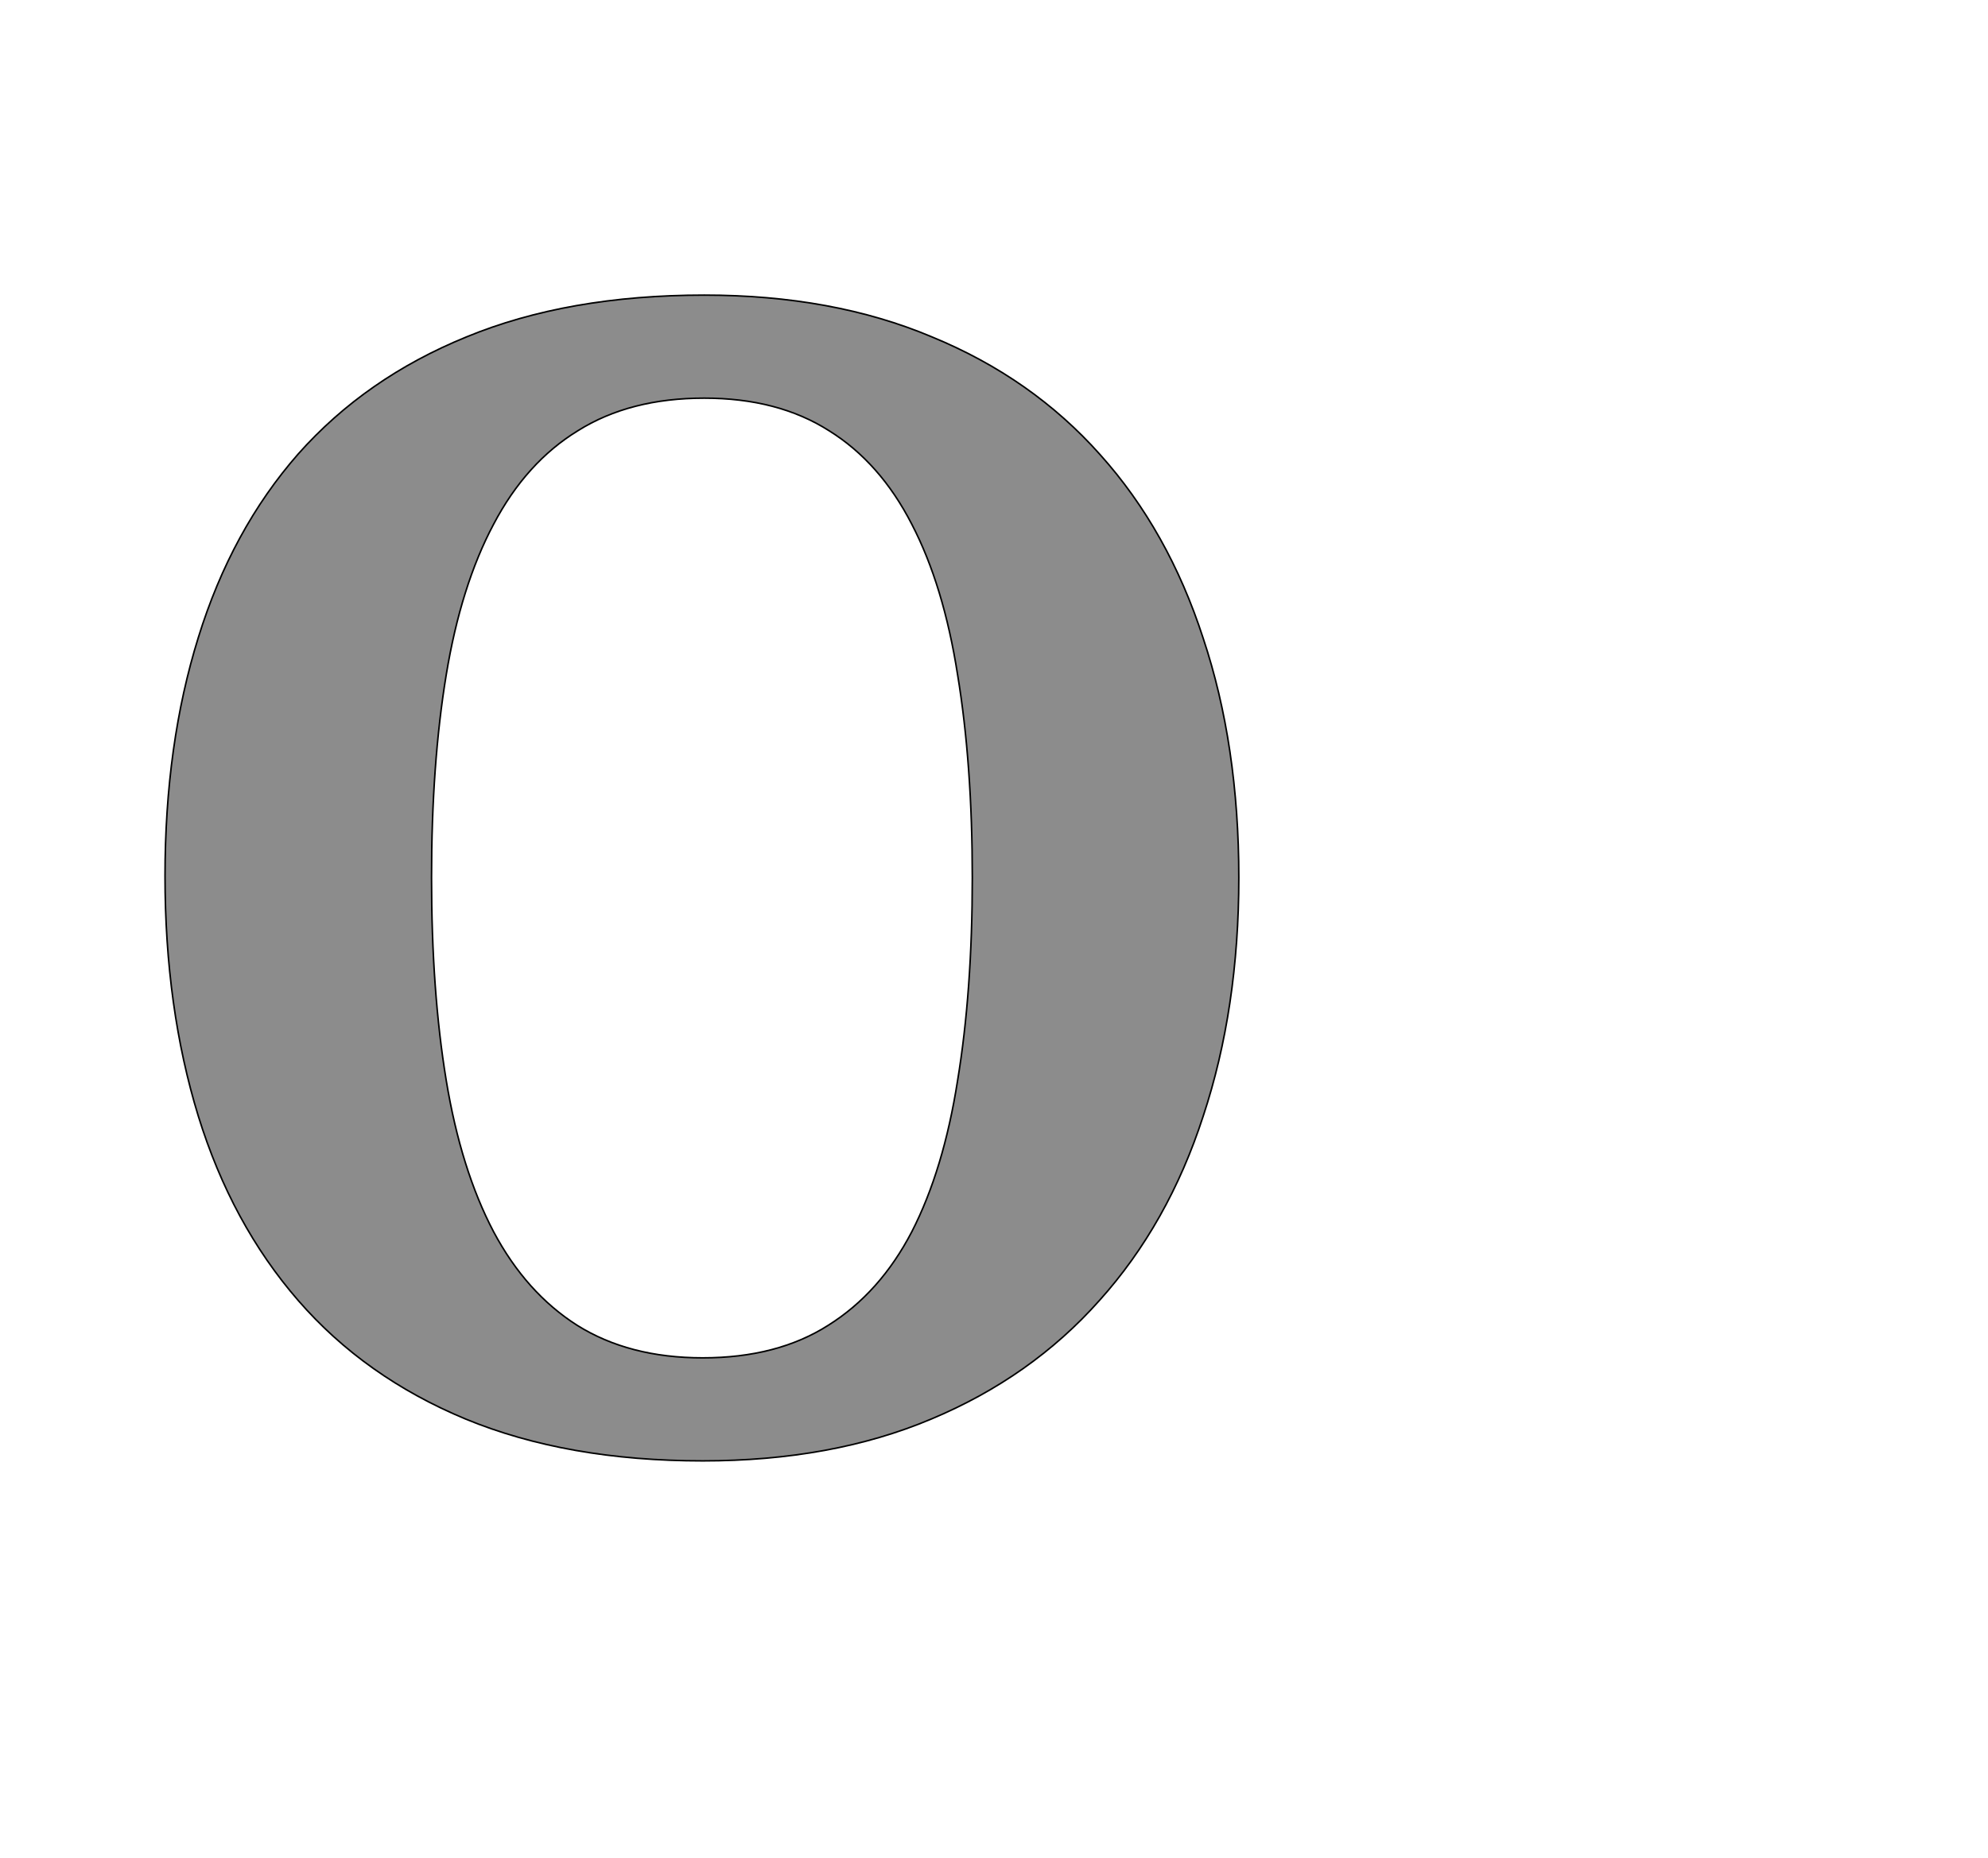 <!--
BEGIN METADATA

BBOX_X_MIN 113
BBOX_Y_MIN -20
BBOX_X_MAX 1499
BBOX_Y_MAX 1485
WIDTH 1386
HEIGHT 1505
H_BEARING_X 113
H_BEARING_Y 1485
H_ADVANCE 1612
V_BEARING_X -693
V_BEARING_Y 281
V_ADVANCE 2067
ORIGIN_X 0
ORIGIN_Y 0

END METADATA
-->

<svg width='2566px' height='2399px' xmlns='http://www.w3.org/2000/svg' version='1.1'>

 <!-- make sure glyph is visible within svg window -->
 <g fill-rule='nonzero'  transform='translate(100 1866)'>

  <!-- draw actual outline using lines and Bezier curves-->
  <path fill='black' stroke='black' fill-opacity='0.45'  stroke-width='2'  d='
 M 1499,-733
 Q 1499,-564 1453,-425
 Q 1408,-286 1319,-187
 Q 1231,-88 1102,-34
 Q 974,20 807,20
 Q 632,20 501,-34
 Q 371,-88 285,-187
 Q 199,-286 156,-425
 Q 113,-565 113,-735
 Q 113,-905 156,-1043
 Q 199,-1182 285,-1280
 Q 372,-1378 502,-1431
 Q 633,-1485 809,-1485
 Q 975,-1485 1103,-1431
 Q 1232,-1378 1320,-1279
 Q 1408,-1181 1453,-1042
 Q 1499,-904 1499,-733
 Z

 M 457,-733
 Q 457,-586 476,-471
 Q 495,-356 537,-276
 Q 579,-197 645,-155
 Q 712,-113 807,-113
 Q 903,-113 969,-155
 Q 1036,-197 1077,-276
 Q 1118,-356 1136,-471
 Q 1155,-586 1155,-733
 Q 1155,-880 1136,-995
 Q 1118,-1110 1077,-1189
 Q 1036,-1269 970,-1310
 Q 904,-1352 809,-1352
 Q 713,-1352 646,-1310
 Q 579,-1269 537,-1189
 Q 495,-1110 476,-995
 Q 457,-880 457,-733
 Z

  '/>
 </g>
</svg>
